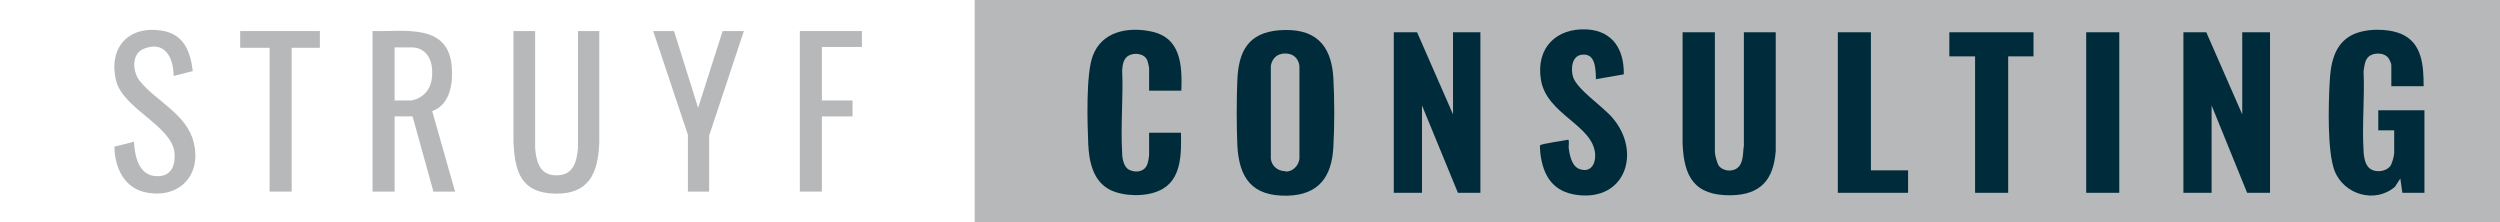 <?xml version="1.0" encoding="UTF-8"?>
<svg id="Layer_1" xmlns="http://www.w3.org/2000/svg" version="1.1" viewBox="0 0 612 54.4">
  <rect fill="#B6B8B9" x="238.6" width="373.4" height="54.4"/>
  <rect fill="transparent" width="238.6" height="54.4"/>

  <path fill="#002b3a" d="M313.3,7.4c8.4-.6,12.6,3.3,13.1,11.6.3,5.1.3,12,0,17.1-.4,7.2-3.6,11.6-11.2,11.8-8.6.2-11.9-4.2-12.3-12.4-.2-4.9-.2-11,0-15.9.3-7.1,2.7-11.6,10.3-12.2h0ZM314.7,42c.3,0,1.1,0,1.9-.6,1.3-.9,1.5-2.4,1.5-2.6,0,0,0-1.3,0-1.3,0-6.7,0-13.3,0-20v-1.3c0-.2-.2-1.8-1.5-2.6-.8-.5-1.7-.5-2-.5-.3,0-1.2,0-2.1.6-1.2.9-1.4,2.3-1.4,2.5v22.6c0,.2.2,1.7,1.5,2.5.9.6,1.8.6,2.1.6Z"/>
  <polygon fill="#002b3a" points="346.9 7.9 355.7 28 355.7 7.9 362.4 7.9 362.4 47.2 356.9 47.2 348.1 25.8 348.1 47.2 341.2 47.2 341.2 7.9 346.9 7.9"/>
  <polygon fill="#002b3a" points="540.1 7.9 548.9 28 548.9 7.9 555.7 7.9 555.7 47.2 550.1 47.2 541.4 25.8 541.4 47.2 534.5 47.2 534.5 7.9 540.1 7.9"/>
  <path fill="#002b3a" d="M419.8,7.9v29.3c0,.7.5,2.5.8,3.1.8,1.5,3.2,1.9,4.6.9,1.7-1.2,1.4-3.8,1.7-5.5V7.9h7.8v29c-.5,7.1-3.7,10.8-11,10.9-8.9.1-11.5-4.5-11.8-12.7V7.9h8Z"/>
  <path fill="#002b3a" d="M593.4,21.1h-8v-5.2c0-.3-.5-1.5-.8-1.8-.9-1.1-2.8-1.2-4-.7-1.7.7-1.7,2.4-2,4,.3,6.4-.4,13.1,0,19.5,0,1.1.3,2.9,1,3.8,1.2,1.7,4.3,1.5,5.5,0,.5-.6,1-2.6,1-3.3v-5.5h-3.9v-4.9h11.3v20.2h-5.4l-.5-3.5-1.3,2c-4.8,4.2-12.5,2-14.8-3.9-1.8-4.7-1.5-16.2-1.2-21.5.2-4.5,1-9.4,5.4-11.7,3.3-1.7,8.8-1.7,12.1-.3,5.2,2.2,5.5,7.9,5.5,12.8h0Z"/>
  <path fill="#002b3a" d="M289.1,22.2h-7.8v-5.6c0-.1-.3-1.5-.4-1.7-.6-1.8-3.1-2.1-4.6-1.3-1.3.7-1.5,2.3-1.6,3.6.3,6.6-.4,13.6,0,20.2,0,1.4.4,3.6,1.8,4.2,1.7.8,3.8.4,4.4-1.5.2-.5.4-1.8.4-2.3v-5.3h7.8c.1,5.2.2,11.8-5.4,14.2-3.3,1.5-8.6,1.4-11.9-.2-4.2-2.1-5.2-6.9-5.4-11.2-.2-5.2-.6-17,1.1-21.6,2.2-6,8.6-7.2,14.3-6,7.3,1.5,7.6,8.2,7.4,14.5h0Z"/>
  <path fill="#002b3a" d="M390.7,19.5c-.1-2.4,0-6.6-3.5-6.1-2.5.3-2.7,3.6-2.1,5.5,1.1,3.1,7.2,7.1,9.6,9.9,7.2,8.3,3.3,20.6-8.8,18.9-5.7-.8-8.1-4.6-8.8-10,0-.3-.2-1.9-.1-2.1.1-.4,6.1-1.2,6.9-1.4.3.2.1,1.4.1,1.8.2,1.8.7,4.7,2.7,5.4,2.6.9,3.9-1.1,3.8-3.5-.3-7.3-12-9.8-13.3-18.5-1.2-7.6,3.7-12.6,11.3-12.2,6.4.4,9.1,5,9,11l-6.9,1.2h0Z"/>
  <polygon fill="#002b3a" points="497.8 7.9 497.8 13.8 491.6 13.8 491.6 47.2 483.5 47.2 483.5 13.8 477.2 13.8 477.2 7.9 497.8 7.9"/>
  <polygon fill="#002b3a" points="458 7.9 458 41.7 467.1 41.7 467.1 47.2 449.9 47.2 449.9 7.9 458 7.9"/>
  <rect fill="#002b3a" x="510.7" y="7.9" width="8.1" height="39.3"/>

  <path fill="#B6B8B9" d="M91.2,7.6c7.8.2,18.6-2,19.4,8.8.3,4.1-.4,9.2-4.8,10.8l5.6,19.7h-5.3l-5.1-18.4h-4.4v18.4h-5.4V7.6h0ZM96.6,24.6h4.1c.7-.1,2.1-.5,3.3-1.7,1.9-1.9,1.8-4.5,1.8-5.4,0-1-.2-3.7-2.3-5.1-1-.7-2.1-.8-2.8-.8h-4.1c0,4.3,0,8.7,0,13Z"/>
  <path fill="#B6B8B9" d="M131,7.6v28.5c.2,3.1,1,6.6,4.7,6.8,4.5.3,5.5-3,5.8-6.8V7.6h5.2v27.4c-.3,7.4-2.5,12.6-10.9,12.4s-9.8-5.6-10.1-12.7V7.6h5.3,0Z"/>
  <path fill="#B6B8B9" d="M47.2,17.4l-4.7,1.2c0-4.4-2.1-8.7-7.2-6.7-3.2,1.2-2.9,5.6-1.1,7.9,4,5,11.5,8.1,13.2,15,2,7.8-3.2,13.7-11.2,12.4-5.7-.9-8.1-6-8.2-11.3l4.8-1.2c.2,4,1.4,8.9,6.4,8.4,3-.3,3.8-3.1,3.5-5.8-.7-6.5-12.6-10.7-14.3-17.6-1.9-8,3-13.5,11.2-12.2,5.5.9,7,5.1,7.6,10h0Z"/>
  <polygon fill="#B6B8B9" points="165 7.6 170.9 26.4 176.9 7.6 182.1 7.6 173.6 33.2 173.6 46.9 168.4 46.9 168.4 33 159.9 7.6 165 7.6"/>
  <polygon fill="#B6B8B9" points="211 7.6 211 11.5 201.2 11.5 201.2 24.6 208.7 24.6 208.7 28.5 201.2 28.5 201.2 46.9 195.8 46.9 195.8 7.6 211 7.6"/>
  <polygon fill="#B6B8B9" points="78.3 7.6 78.3 11.7 71.4 11.7 71.4 46.9 66 46.9 66 11.7 58.8 11.7 58.8 7.6 78.3 7.6"/>
</svg>